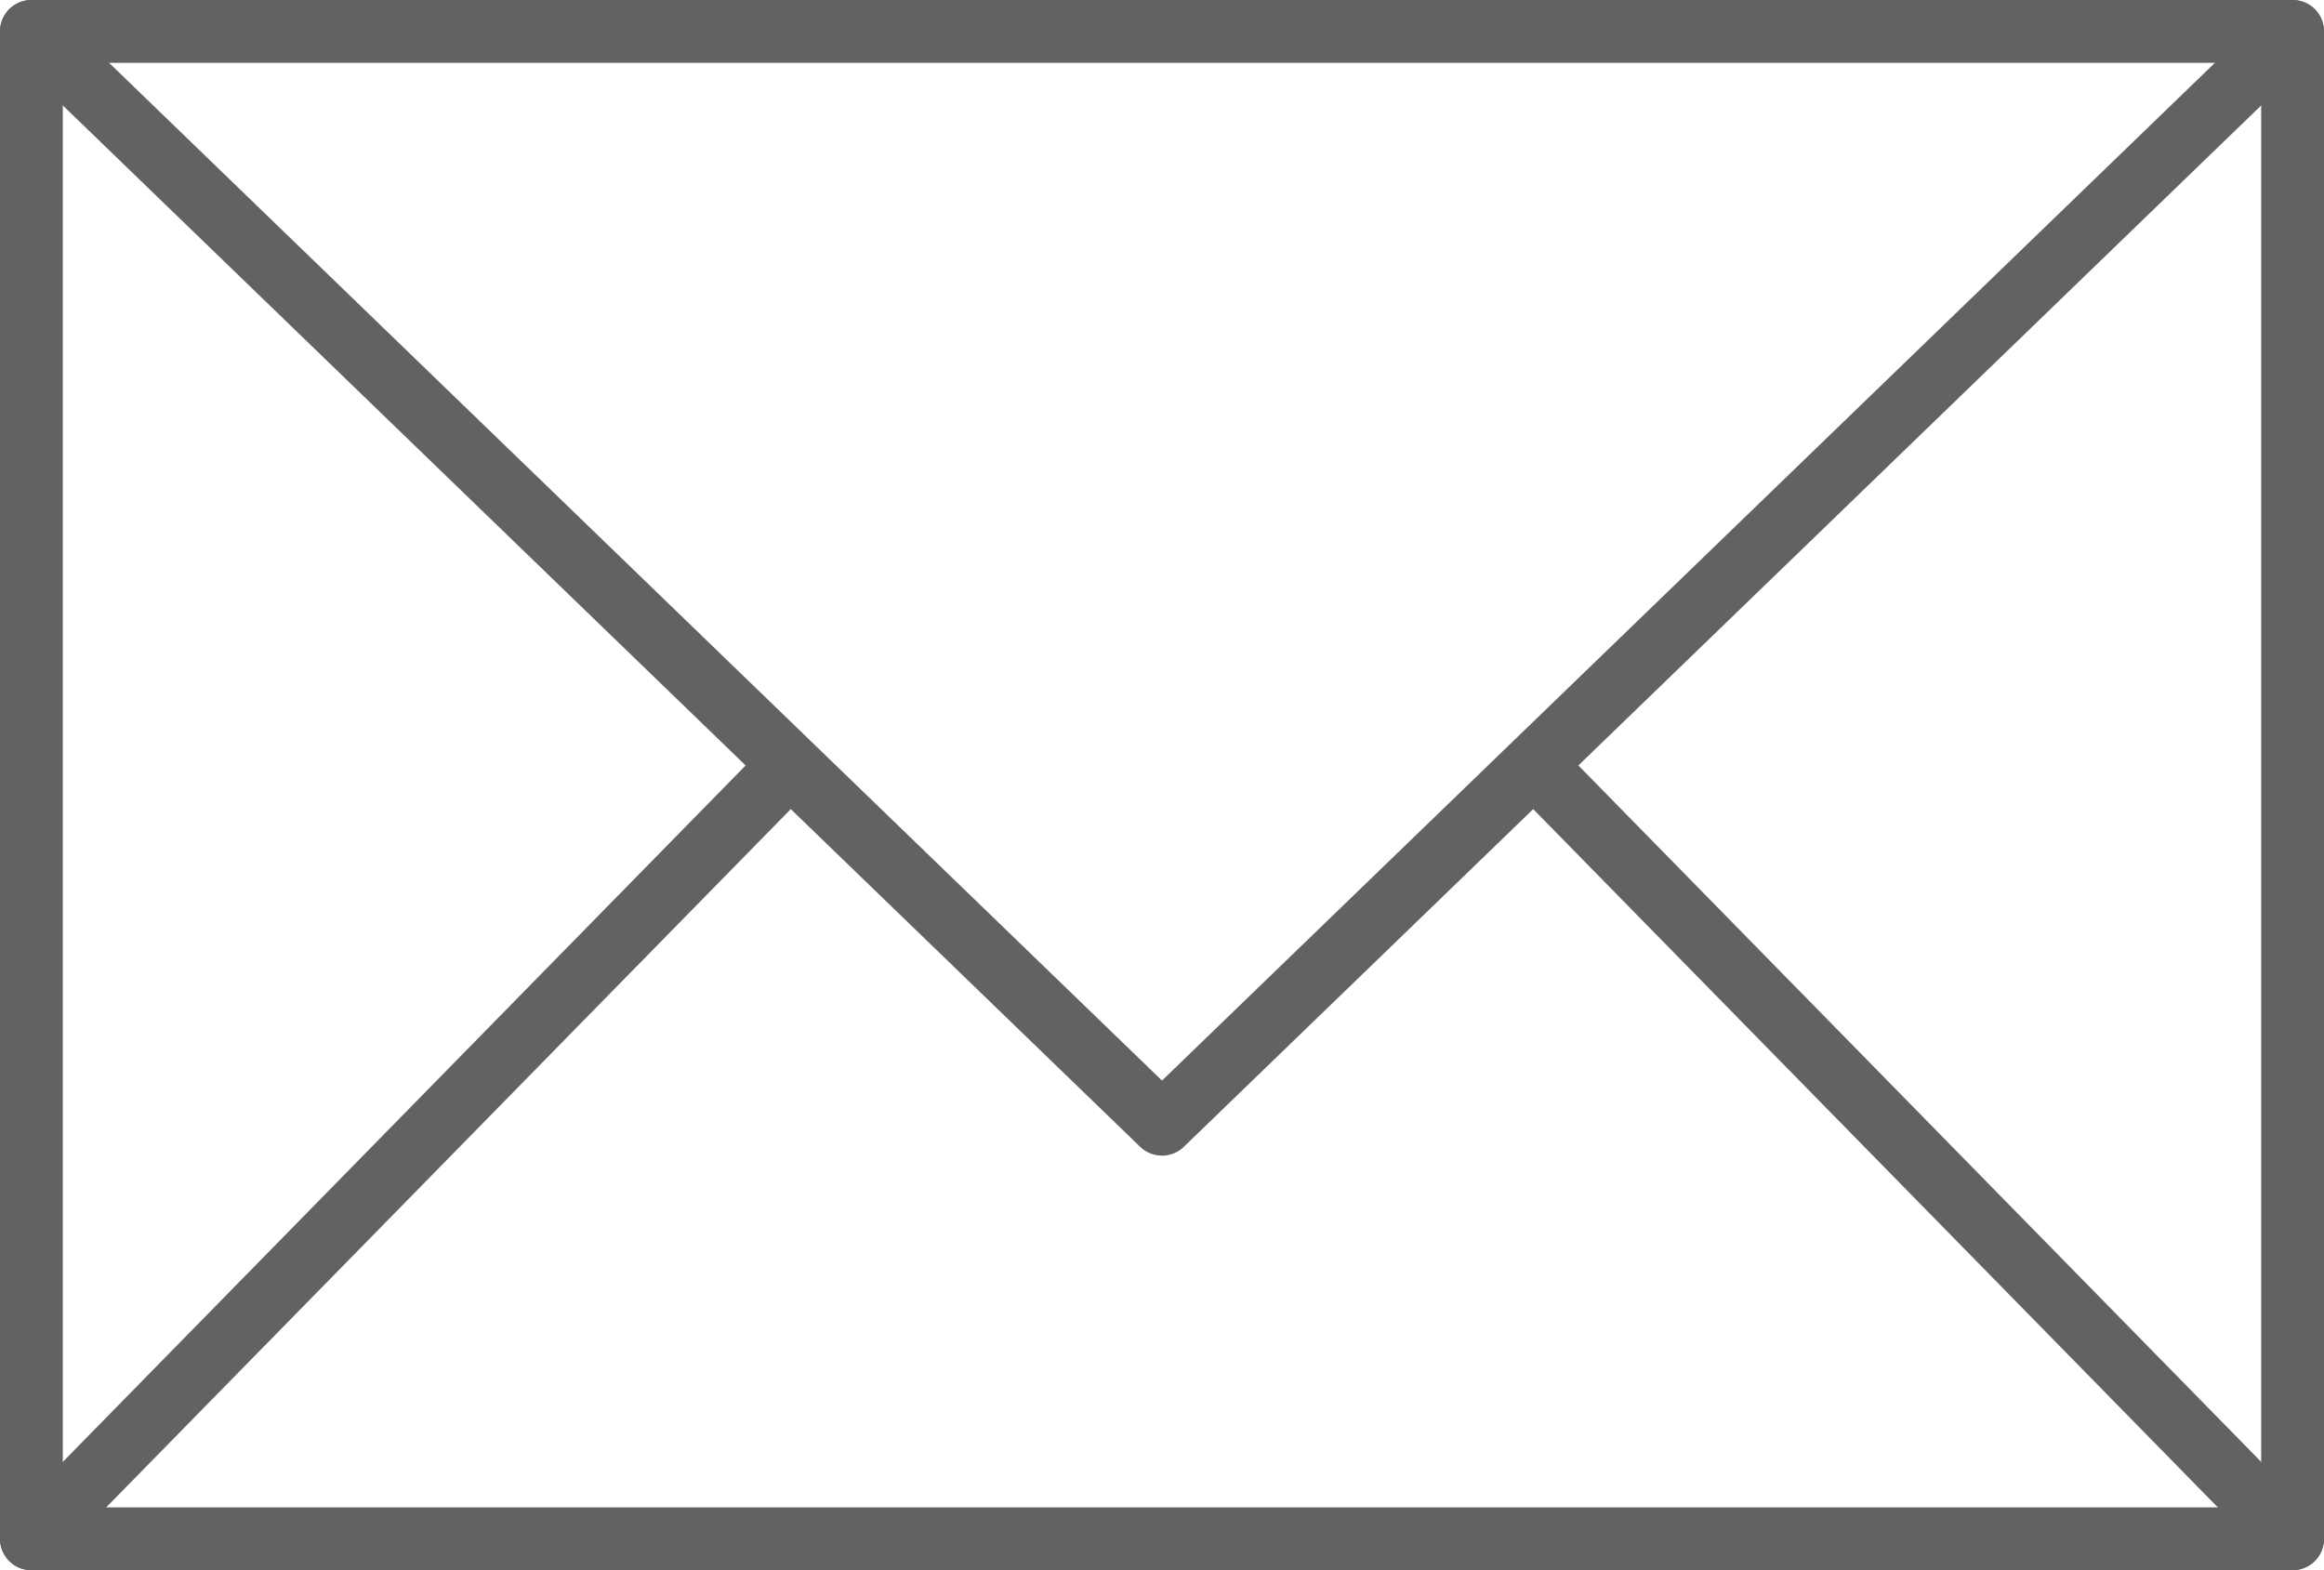 <?xml version="1.0" encoding="UTF-8"?>
<svg width="74px" height="50px" viewBox="0 0 74 50" version="1.1" xmlns="http://www.w3.org/2000/svg" xmlns:xlink="http://www.w3.org/1999/xlink">
    <!-- Generator: Sketch 51.1 (57501) - http://www.bohemiancoding.com/sketch -->
    <title>mail-4709</title>
    <desc>Created with Sketch.</desc>
    <defs></defs>
    <g id="Page-1" stroke="none" stroke-width="1" fill="none" fill-rule="evenodd" stroke-linecap="round" stroke-linejoin="round">
        <g id="Contacto" transform="translate(-899, -451)" stroke="#626262" stroke-width="2">
            <g id="Information" transform="translate(900, 307)">
                <g id="mail-4709" transform="translate(0, 145)">
                    <path d="M0,0 L36,34.8 L72,0 M48,23.52 L72,48 M0,48 L24,23.52" id="Shape"></path>
                    <polygon id="Shape" points="0 0 72 0 72 48 0 48"></polygon>
                </g>
            </g>
        </g>
    </g>
</svg>